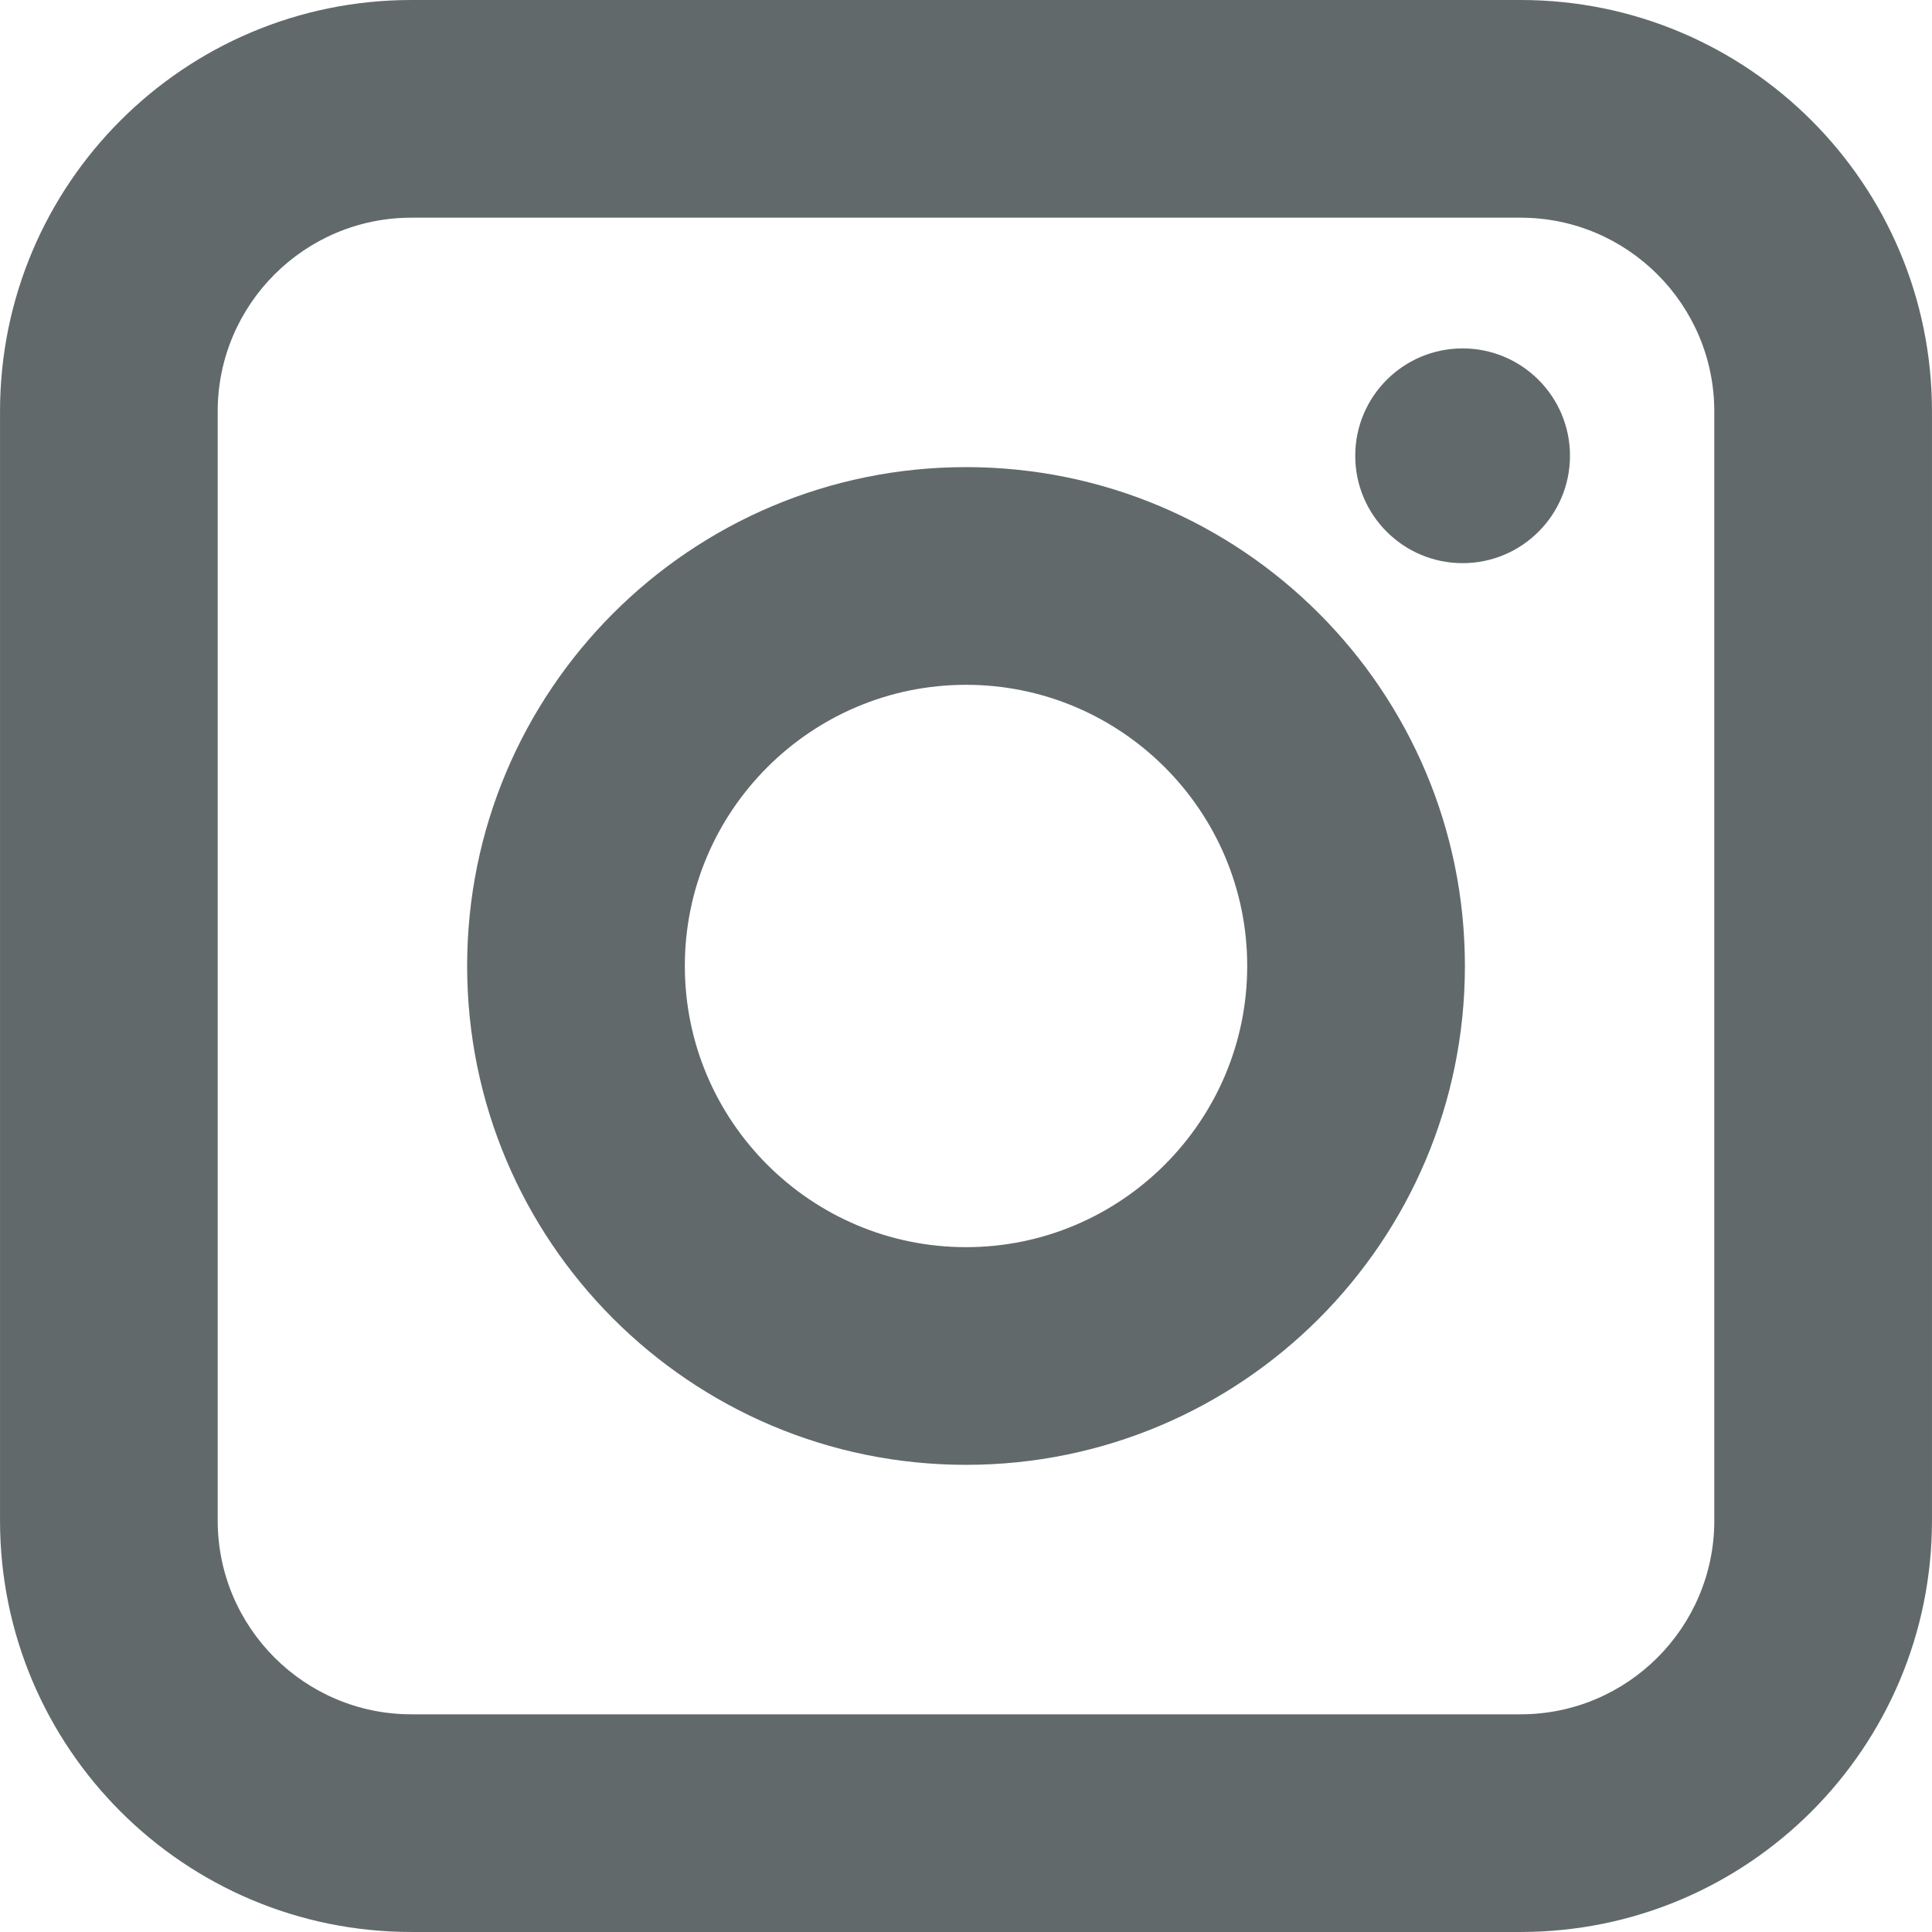 <?xml version="1.0" encoding="utf-8"?>
<!-- Generator: Adobe Illustrator 15.1.0, SVG Export Plug-In . SVG Version: 6.00 Build 0)  -->
<!DOCTYPE svg PUBLIC "-//W3C//DTD SVG 1.1//EN" "http://www.w3.org/Graphics/SVG/1.1/DTD/svg11.dtd">
<svg version="1.1" id="Слой_1" xmlns="http://www.w3.org/2000/svg" xmlns:xlink="http://www.w3.org/1999/xlink" x="0px" y="0px"
	 width="85.04px" height="85.04px" viewBox="0 0 85.04 85.04" enable-background="new 0 0 85.04 85.04" xml:space="preserve">
<g>
	<path fill="#61696B" d="M66.934,0H18.107c-10,0-18.106,8.106-18.106,18.108v48.823c0,10.002,8.106,18.108,18.106,18.108h48.826
		c10,0,18.106-8.106,18.106-18.108V18.108C85.04,8.106,76.934,0,66.934,0z M75.458,66.931c0,4.703-3.824,8.527-8.524,8.527H18.107
		c-4.701,0-8.525-3.824-8.525-8.527V18.108c0-4.702,3.824-8.526,8.525-8.526h48.826c4.7,0,8.524,3.824,8.524,8.526V66.931z"/>
	<path fill="#61696B" d="M42.521,20.561c-12.127,0-21.959,9.832-21.959,21.958c0,12.128,9.832,21.958,21.959,21.958
		s21.959-9.83,21.959-21.958C64.479,30.393,54.647,20.561,42.521,20.561z M42.521,54.896c-6.824,0-12.377-5.552-12.377-12.377
		c0-6.824,5.553-12.376,12.377-12.376s12.377,5.552,12.377,12.376C54.897,49.345,49.345,54.896,42.521,54.896z"/>
	<circle fill="#61696B" cx="64.379" cy="20.062" r="4.726"/>
</g>
</svg>
